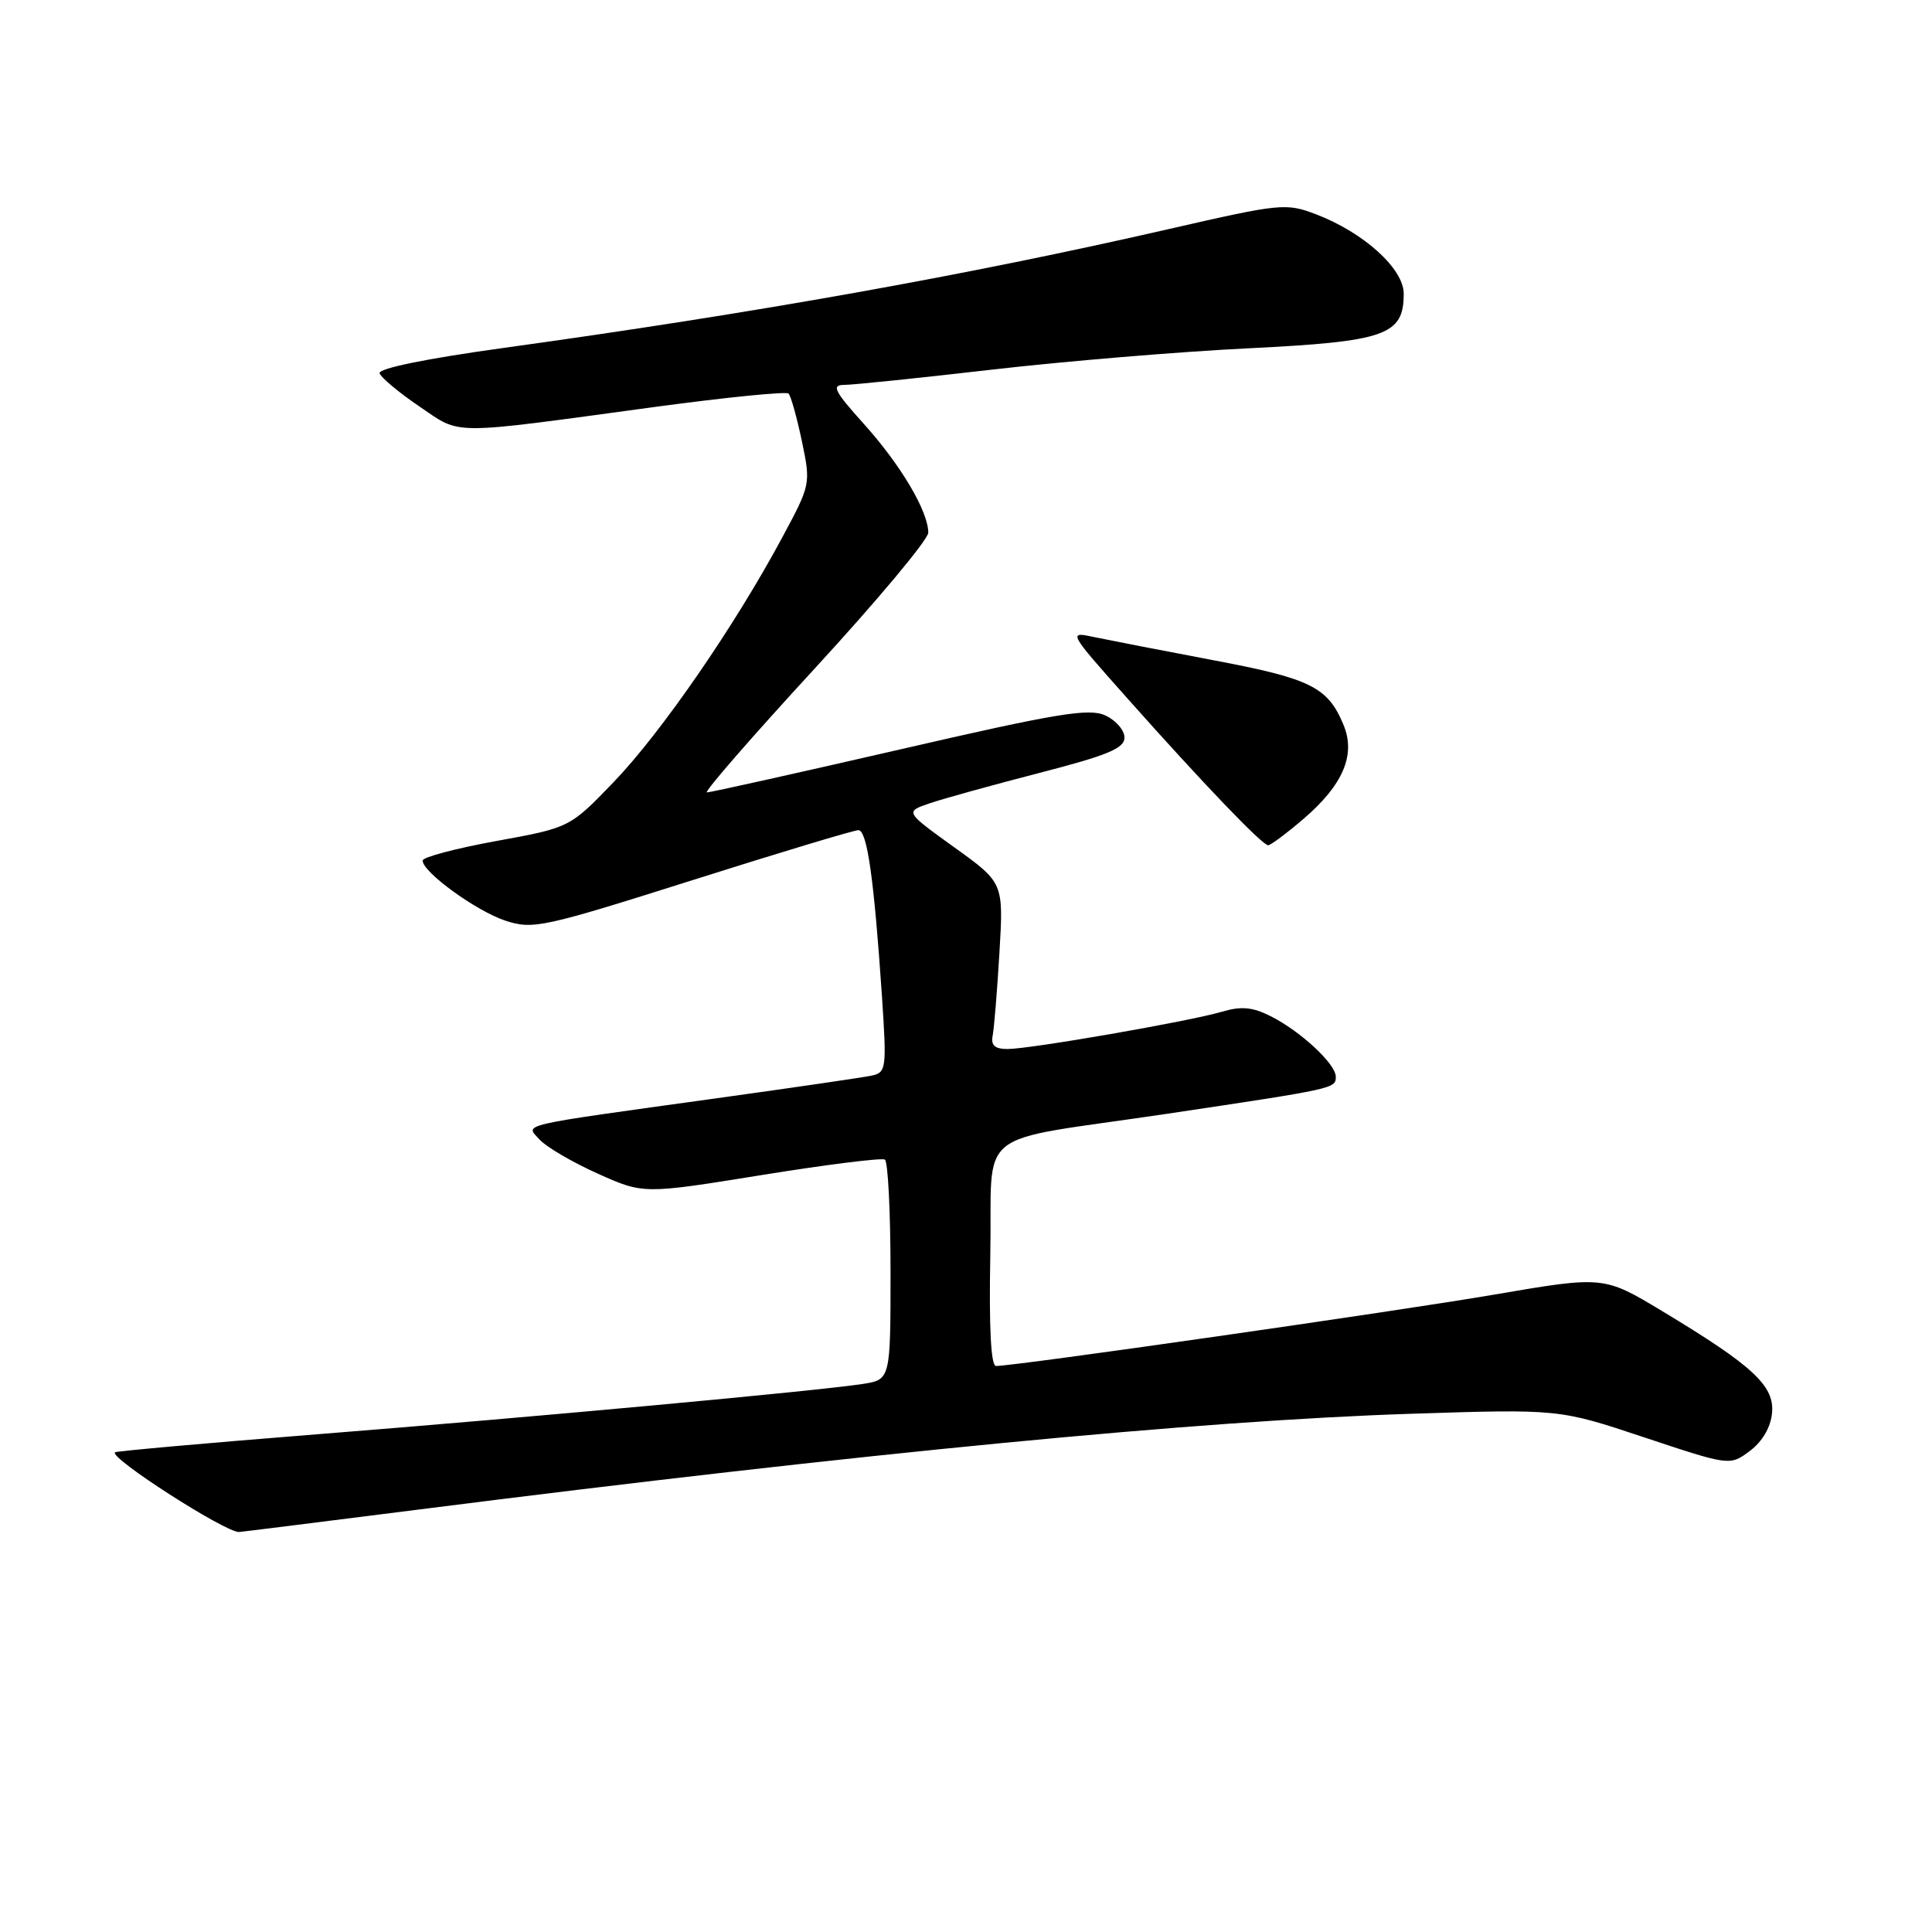 <?xml version="1.0" encoding="UTF-8" standalone="no"?>
<!DOCTYPE svg PUBLIC "-//W3C//DTD SVG 1.1//EN" "http://www.w3.org/Graphics/SVG/1.1/DTD/svg11.dtd" >
<svg xmlns="http://www.w3.org/2000/svg" xmlns:xlink="http://www.w3.org/1999/xlink" version="1.1" viewBox="0 0 256 256">
 <g >
 <path fill="currentColor"
d=" M 55.26 200.05 C 114.42 192.53 158.91 188.24 187.04 187.33 C 206.59 186.70 206.59 186.70 217.90 190.47 C 229.21 194.23 229.21 194.23 231.85 192.27 C 233.49 191.05 234.62 189.15 234.80 187.27 C 235.17 183.65 232.32 181.00 220.30 173.76 C 212.50 169.06 212.50 169.06 198.00 171.54 C 184.92 173.78 134.52 181.00 131.98 181.00 C 131.30 181.00 131.04 175.96 131.22 166.32 C 131.55 149.02 128.48 151.48 154.59 147.59 C 176.93 144.25 177.00 144.24 177.00 142.67 C 177.00 140.98 172.34 136.65 168.37 134.65 C 165.95 133.43 164.47 133.30 161.87 134.07 C 157.55 135.34 136.52 139.00 133.49 139.00 C 131.83 139.00 131.28 138.51 131.53 137.25 C 131.72 136.29 132.13 131.33 132.43 126.24 C 132.98 116.97 132.98 116.97 126.44 112.27 C 119.90 107.56 119.90 107.56 123.20 106.44 C 125.01 105.82 131.56 104.01 137.75 102.41 C 146.77 100.08 149.00 99.16 149.00 97.73 C 149.00 96.76 147.85 95.43 146.44 94.79 C 144.29 93.81 140.04 94.51 119.19 99.32 C 105.61 102.44 94.13 105.00 93.67 105.00 C 93.22 105.00 99.63 97.63 107.92 88.62 C 116.22 79.60 123.00 71.49 123.00 70.58 C 123.00 67.76 119.37 61.63 114.49 56.20 C 110.54 51.81 110.13 51.00 111.87 51.00 C 113.00 51.00 121.80 50.09 131.43 48.98 C 141.06 47.87 156.37 46.59 165.46 46.15 C 183.63 45.25 186.00 44.42 186.00 38.92 C 186.00 35.61 180.72 30.82 174.39 28.40 C 170.40 26.88 169.72 26.95 154.88 30.35 C 128.17 36.47 100.08 41.49 66.74 46.10 C 56.52 47.51 50.10 48.82 50.30 49.46 C 50.48 50.03 52.85 52.01 55.56 53.85 C 61.21 57.68 59.16 57.67 86.71 53.93 C 96.18 52.65 104.18 51.85 104.49 52.15 C 104.79 52.46 105.59 55.29 106.25 58.44 C 107.44 64.14 107.43 64.20 103.59 71.33 C 97.31 83.01 87.61 97.07 81.35 103.59 C 75.50 109.67 75.50 109.67 65.75 111.44 C 60.39 112.42 56.00 113.58 56.00 114.03 C 56.00 115.56 63.09 120.71 66.96 121.99 C 70.60 123.19 71.91 122.91 91.74 116.63 C 103.26 112.98 113.16 110.00 113.74 110.00 C 114.90 110.00 115.81 116.42 116.86 131.96 C 117.50 141.58 117.44 142.10 115.52 142.52 C 114.41 142.76 105.17 144.11 95.00 145.52 C 68.06 149.26 69.60 148.90 71.51 151.01 C 72.39 151.98 75.84 154.00 79.18 155.50 C 85.26 158.23 85.26 158.23 100.87 155.71 C 109.46 154.32 116.83 153.40 117.25 153.65 C 117.66 153.91 118.00 160.58 118.00 168.47 C 118.00 182.82 118.00 182.82 114.25 183.39 C 108.17 184.32 70.55 187.79 42.01 190.05 C 27.44 191.21 15.39 192.28 15.23 192.44 C 14.48 193.18 29.76 203.00 31.66 203.00 C 31.86 203.00 42.48 201.67 55.26 200.05 Z  M 172.68 108.54 C 177.96 104.03 179.67 100.03 178.03 96.07 C 175.95 91.04 173.70 89.92 160.82 87.49 C 154.04 86.21 146.93 84.82 145.00 84.42 C 141.50 83.67 141.50 83.67 149.43 92.59 C 159.51 103.92 167.26 112.00 168.04 112.00 C 168.37 112.00 170.46 110.44 172.68 108.54 Z "/>
</g>
</svg>